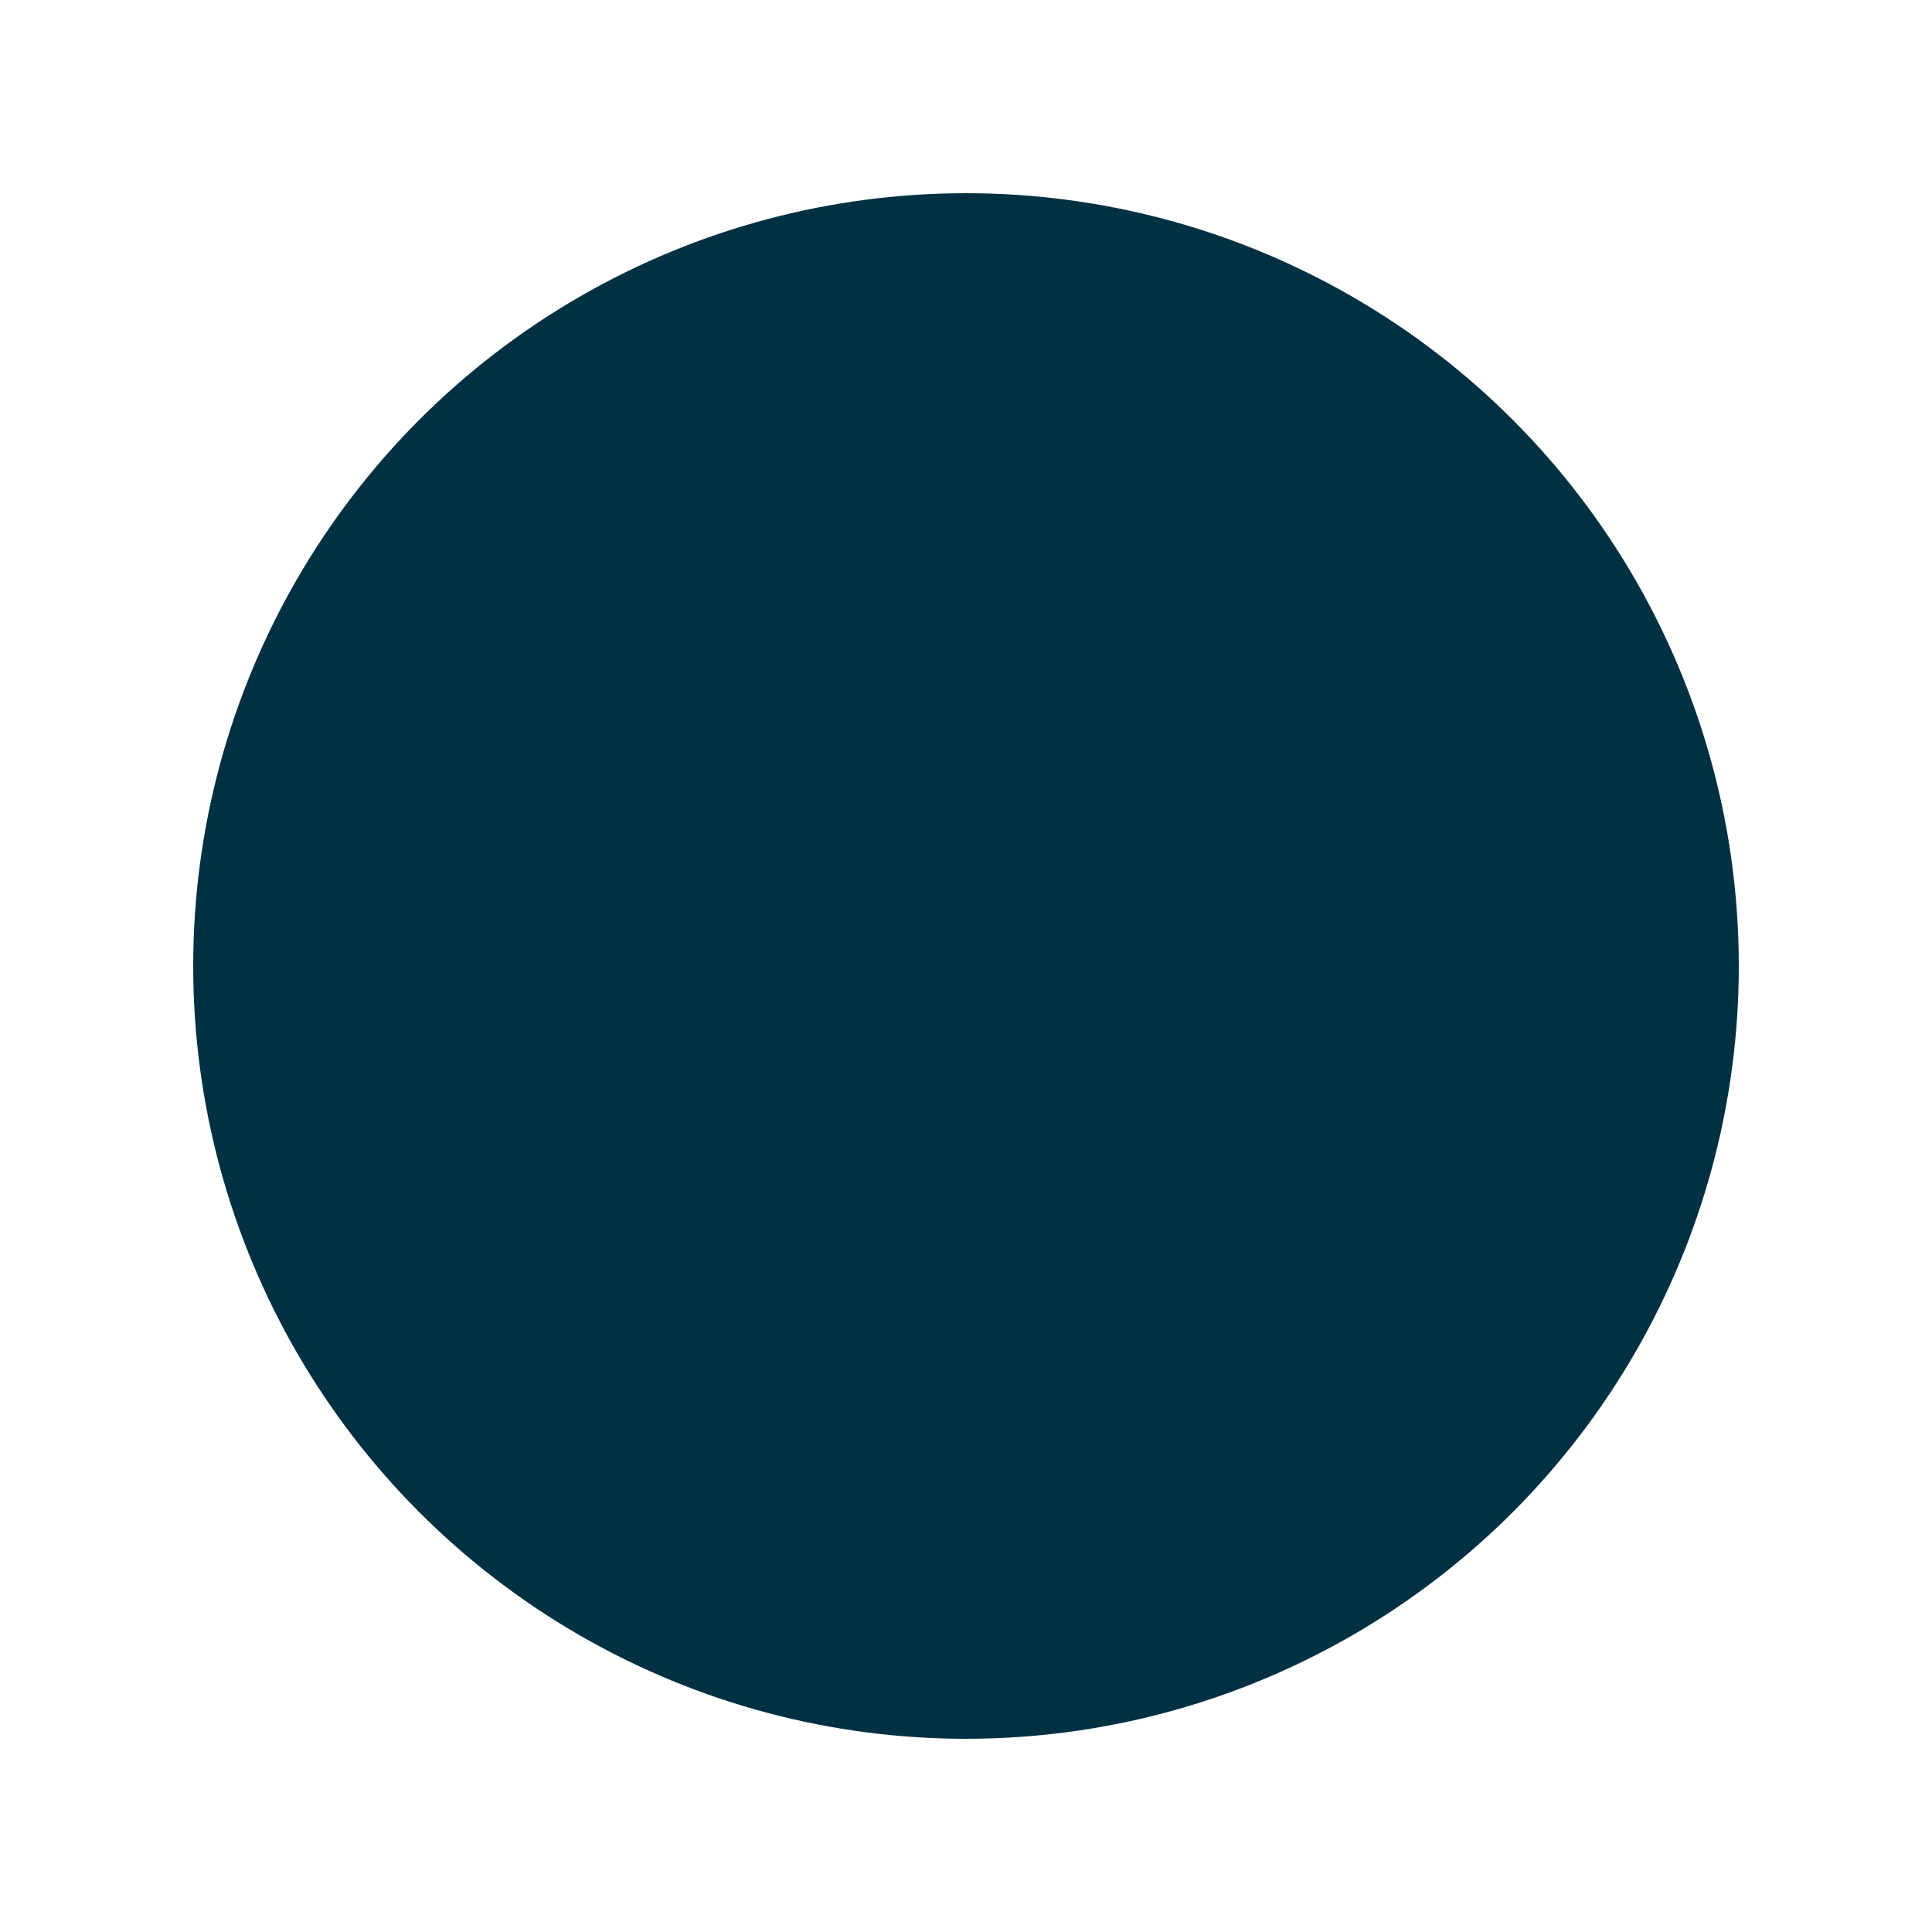 <?xml version="1.0" encoding="UTF-8" standalone="no"?>
<!-- Created with Inkscape (http://www.inkscape.org/) -->

<svg
   width="1mm"
   height="1mm"
   viewBox="0 0 1 1"
   version="1.1"
   id="svg5"
   xmlns="http://www.w3.org/2000/svg"
   xmlns:svg="http://www.w3.org/2000/svg">
  <defs
     id="defs2" />
  <g
     id="layer1"
     transform="scale(0.1)"
     style="stroke-width:10;fill:#003143;fill-opacity:1">
    <circle
       style="fill:#003143;fill-opacity:1;stroke-width:20;stroke-linecap:round"
       id="path846"
       cx="5"
       cy="5"
       r="4" />
  </g>
</svg>
